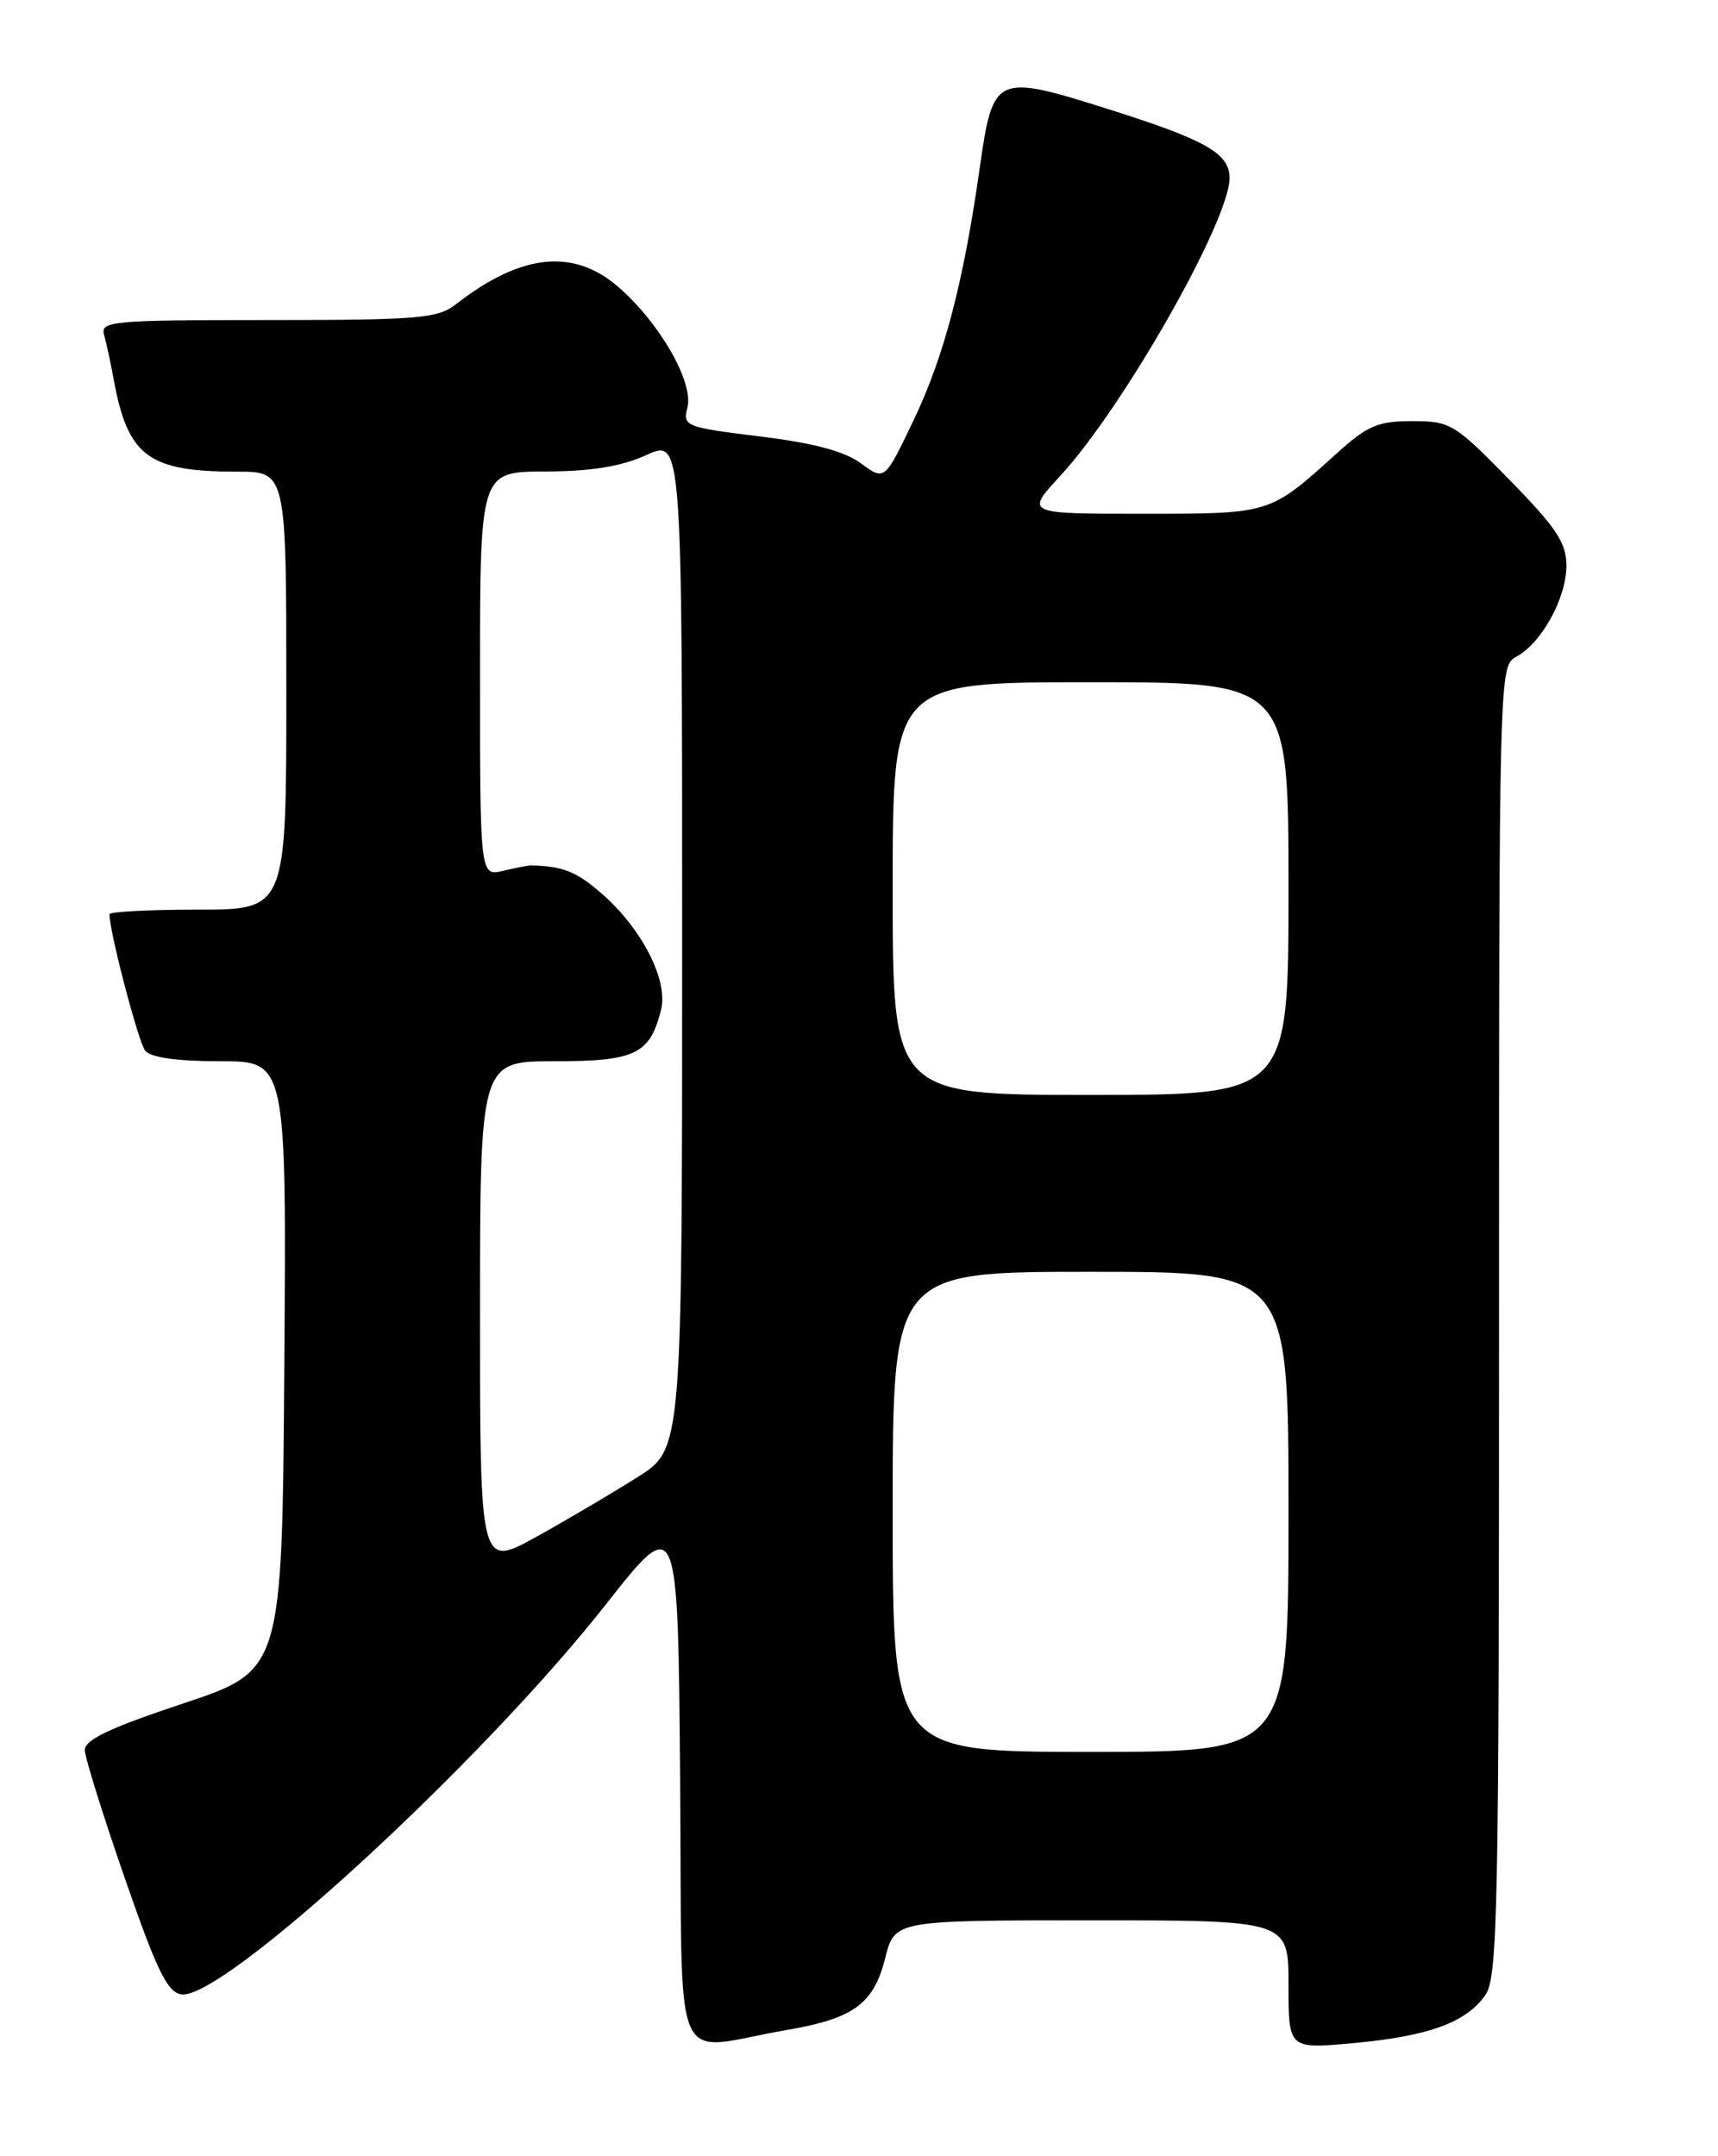 <?xml version="1.0" encoding="UTF-8" standalone="no"?>
<!DOCTYPE svg PUBLIC "-//W3C//DTD SVG 1.1//EN" "http://www.w3.org/Graphics/SVG/1.1/DTD/svg11.dtd" >
<svg xmlns="http://www.w3.org/2000/svg" xmlns:xlink="http://www.w3.org/1999/xlink" version="1.1" viewBox="0 0 204 256">
 <g >
 <path fill="currentColor"
d=" M 93.42 241.02 C 101.37 239.66 103.74 237.93 105.11 232.48 C 106.24 228.00 106.24 228.00 129.62 228.00 C 153.00 228.00 153.00 228.00 153.00 235.64 C 153.00 243.28 153.00 243.28 160.67 242.58 C 169.59 241.77 174.09 240.14 176.37 236.88 C 177.84 234.78 178.00 227.07 178.00 156.81 C 178.00 79.42 178.01 79.07 180.05 77.97 C 183.04 76.38 185.99 71.01 186.00 67.19 C 186.00 64.44 184.84 62.69 179.21 56.94 C 172.70 50.29 172.23 50.00 167.69 50.00 C 163.61 50.00 162.37 50.53 158.73 53.83 C 150.73 61.06 150.93 61.00 135.65 61.00 C 121.75 61.00 121.75 61.00 125.90 56.50 C 133.40 48.36 146.00 26.19 146.00 21.14 C 146.00 18.22 143.20 16.62 131.70 12.99 C 118.19 8.72 117.92 8.84 116.34 19.91 C 114.40 33.58 112.10 42.34 108.48 49.90 C 105.04 57.09 105.04 57.09 102.24 55.02 C 100.29 53.58 96.63 52.60 90.24 51.82 C 81.33 50.72 81.06 50.61 81.63 48.36 C 82.37 45.40 78.38 38.41 73.50 34.14 C 68.15 29.43 61.89 30.08 54.12 36.14 C 51.97 37.81 49.70 38.00 31.80 38.00 C 13.29 38.00 11.90 38.13 12.36 39.75 C 12.63 40.71 13.14 43.08 13.49 45.00 C 15.16 54.18 17.59 56.00 28.15 56.00 C 34.00 56.00 34.00 56.00 34.00 82.00 C 34.00 108.00 34.00 108.00 23.50 108.00 C 17.72 108.00 13.00 108.25 13.00 108.55 C 13.00 110.65 16.43 123.74 17.24 124.75 C 17.89 125.56 21.03 126.00 26.13 126.00 C 34.02 126.00 34.02 126.00 33.76 162.17 C 33.50 198.33 33.50 198.33 21.75 202.25 C 12.89 205.20 10.02 206.58 10.07 207.83 C 10.11 208.75 12.24 215.57 14.82 223.00 C 18.62 233.96 19.88 236.56 21.54 236.79 C 26.45 237.50 57.06 209.39 71.89 190.56 C 80.50 179.62 80.50 179.62 80.76 211.35 C 81.06 247.27 79.42 243.42 93.42 241.02 Z  M 106.00 179.50 C 106.00 151.00 106.00 151.00 129.50 151.00 C 153.00 151.00 153.00 151.00 153.00 179.50 C 153.00 208.00 153.00 208.00 129.50 208.00 C 106.00 208.00 106.00 208.00 106.00 179.50 Z  M 57.00 156.09 C 57.00 126.00 57.00 126.00 65.85 126.00 C 75.46 126.00 77.18 125.17 78.50 119.87 C 79.36 116.42 76.25 110.31 71.52 106.16 C 68.48 103.48 66.84 102.83 63.00 102.75 C 62.73 102.75 61.26 103.03 59.75 103.39 C 57.00 104.04 57.00 104.04 57.00 80.02 C 57.00 56.00 57.00 56.00 64.75 55.98 C 70.23 55.96 73.74 55.39 76.75 54.03 C 81.00 52.10 81.00 52.10 81.00 112.06 C 81.00 172.02 81.00 172.02 75.75 175.35 C 72.86 177.18 67.46 180.37 63.75 182.43 C 57.00 186.17 57.00 186.17 57.00 156.09 Z  M 106.00 105.50 C 106.00 81.00 106.00 81.00 129.50 81.00 C 153.00 81.00 153.00 81.00 153.00 105.50 C 153.00 130.00 153.00 130.00 129.50 130.00 C 106.00 130.00 106.00 130.00 106.00 105.50 Z "/>
</g>
</svg>